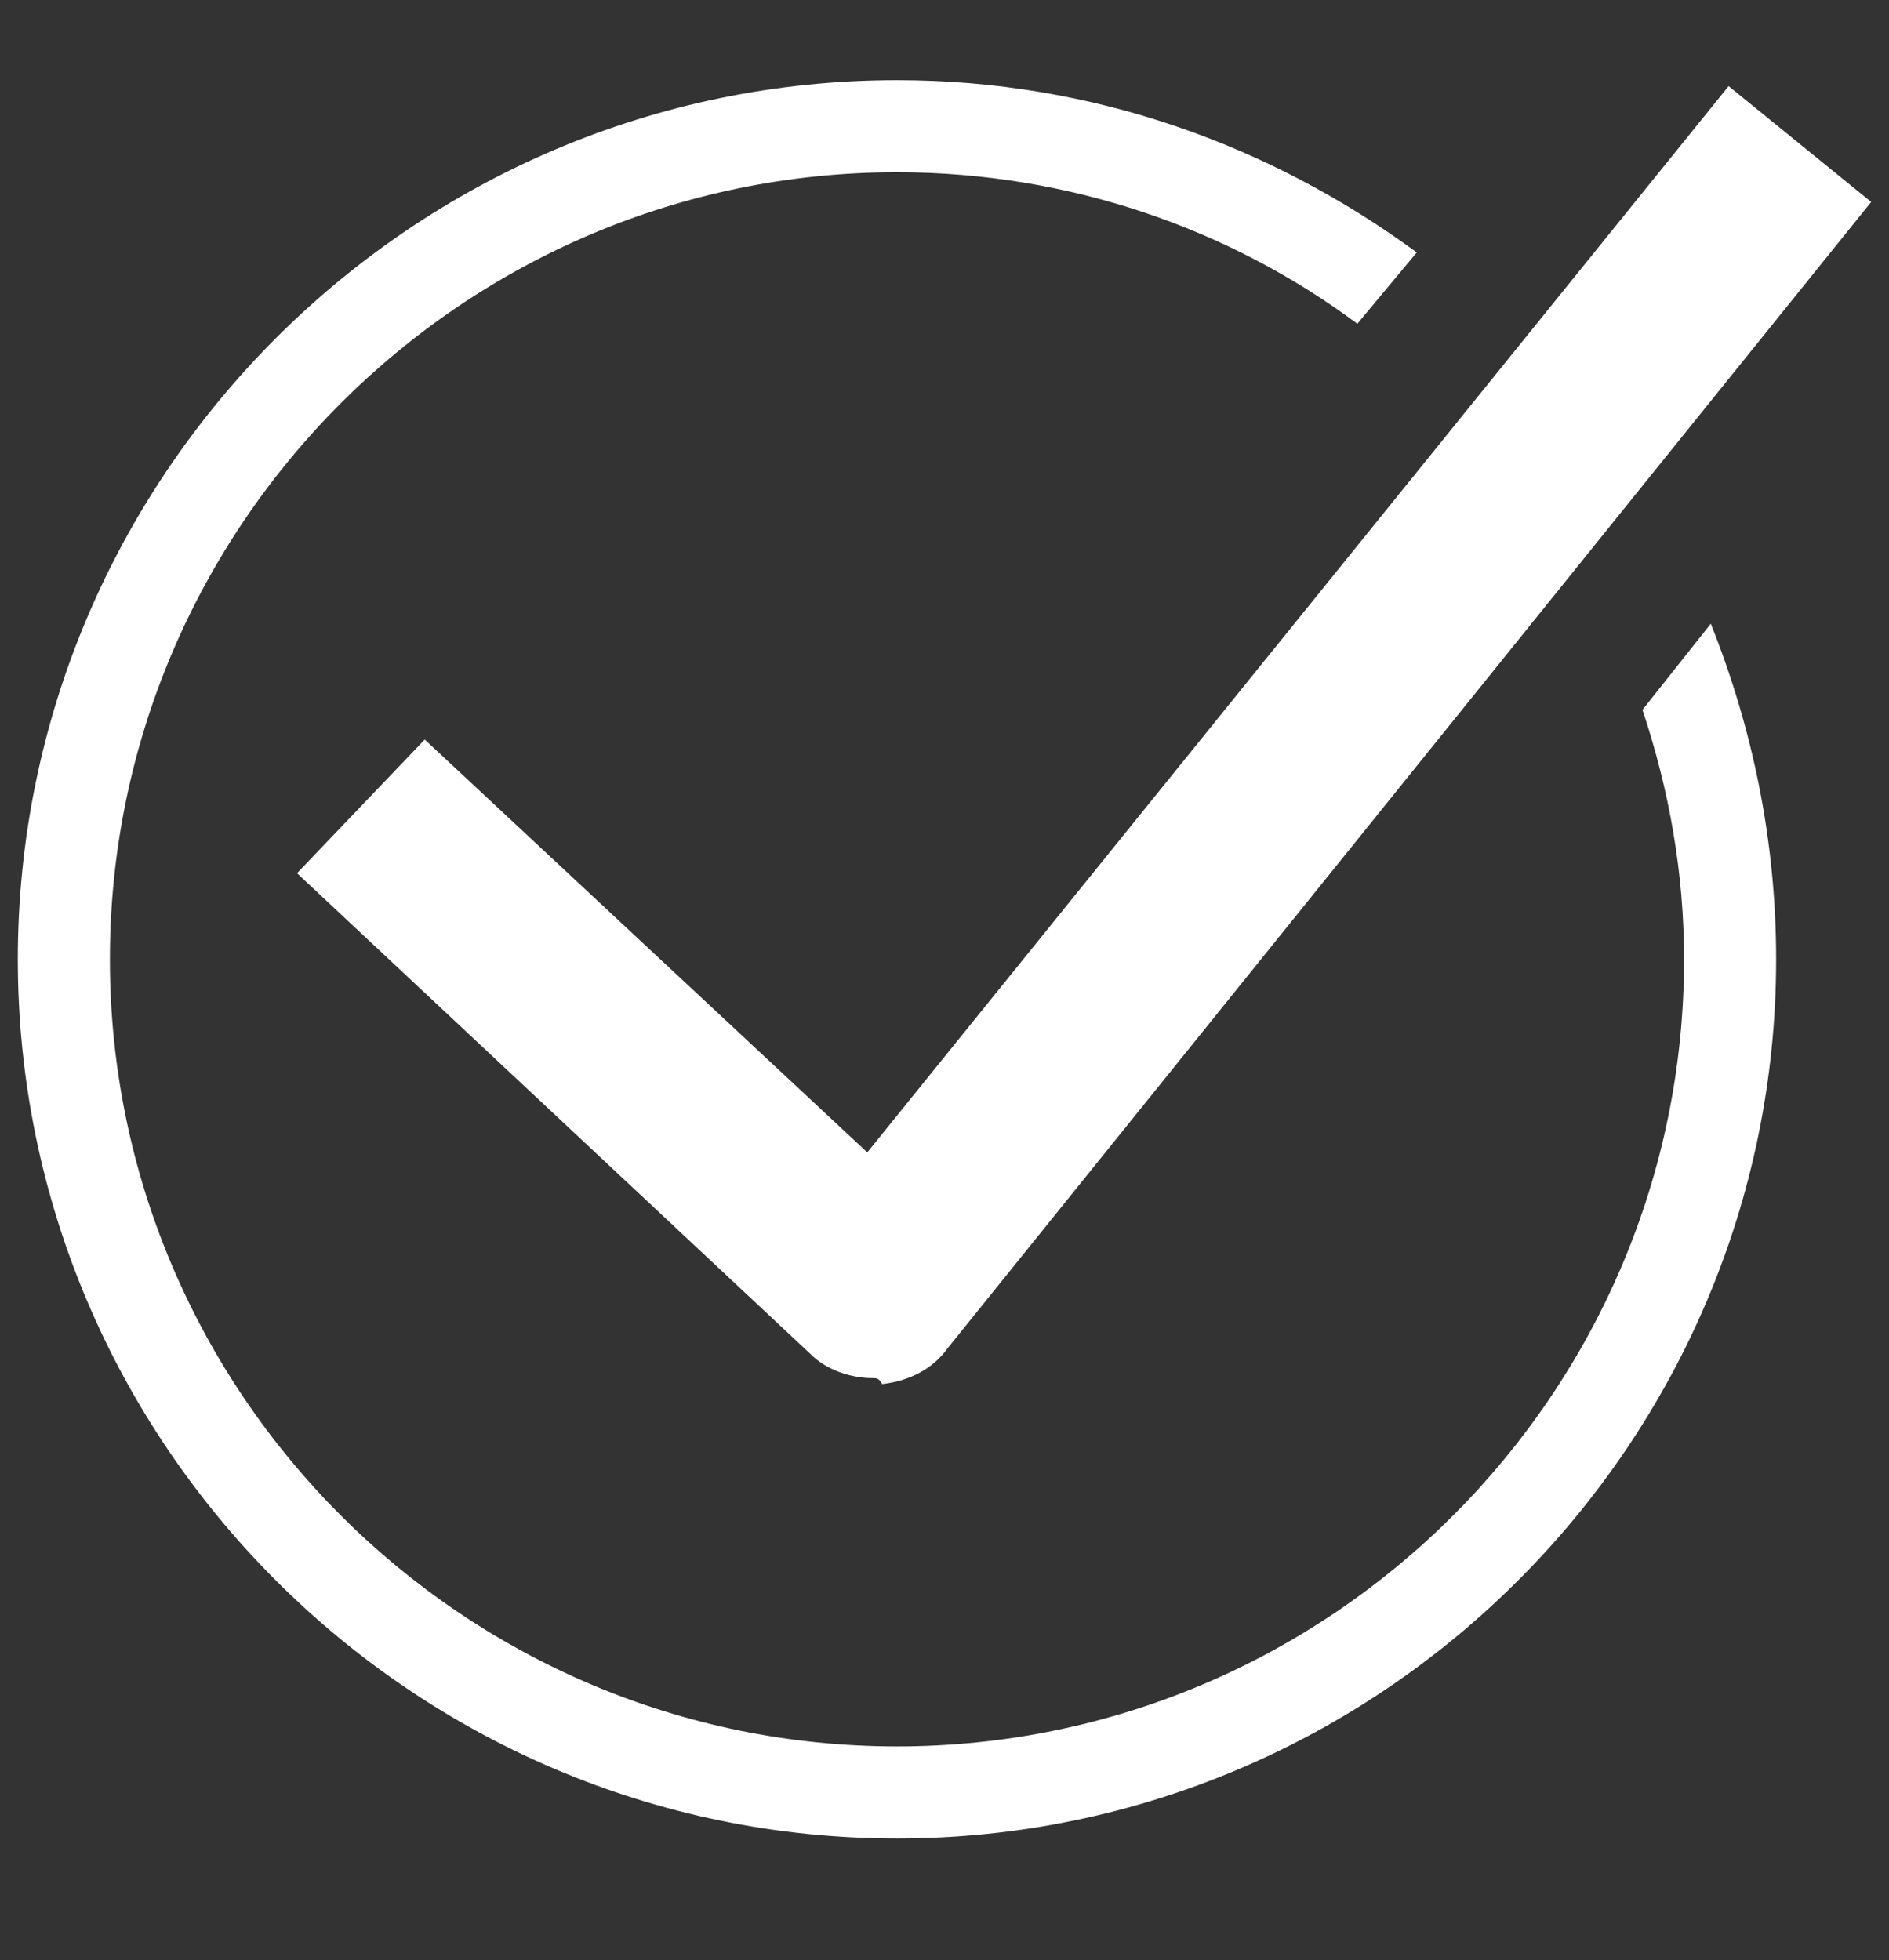 <?xml version="1.0" encoding="utf-8"?>
<!-- Generator: Adobe Illustrator 19.0.0, SVG Export Plug-In . SVG Version: 6.00 Build 0)  -->
<svg version="1.1" id="Isolation_Mode" xmlns="http://www.w3.org/2000/svg" xmlns:xlink="http://www.w3.org/1999/xlink" x="0px"
	 y="0px" viewBox="-294.3 365.3 63.6 66" style="enable-background:new -294.3 365.3 63.6 66;" xml:space="preserve">
<rect x="-294.3" y="365.3" width="63.6" height="66" fill="#333333" stroke="none"/>
<style type="text/css">
	.st0{fill:#FFFFFF;}
</style>
<path class="st0" d="M-264.9,411.7c-0.8,0-1.6-0.3-2.1-0.8l-17.3-16.2l4.3-4.5l14.9,13.9l29-35.9l4.8,3.9l-31.1,38.6
	c-0.5,0.7-1.3,1.1-2.2,1.2C-264.7,411.7-264.8,411.7-264.9,411.7z"/>
<path class="st0" d="M-239,389.2c0.9,2.7,1.4,5.5,1.4,8.4c0,14.6-11.9,26.5-26.5,26.5c-14.6,0-26.5-11.9-26.5-26.5
	c0-14.6,11.9-26.5,26.5-26.5c5.8,0,11.2,1.9,15.5,5.1l2-2.4c-4.9-3.6-10.9-5.8-17.5-5.8c-16.3,0-29.6,13.3-29.6,29.6
	c0,16.3,13.3,29.6,29.6,29.6c16.3,0,29.6-13.3,29.6-29.6c0-4-0.8-7.8-2.2-11.3L-239,389.2z"/>
</svg>
